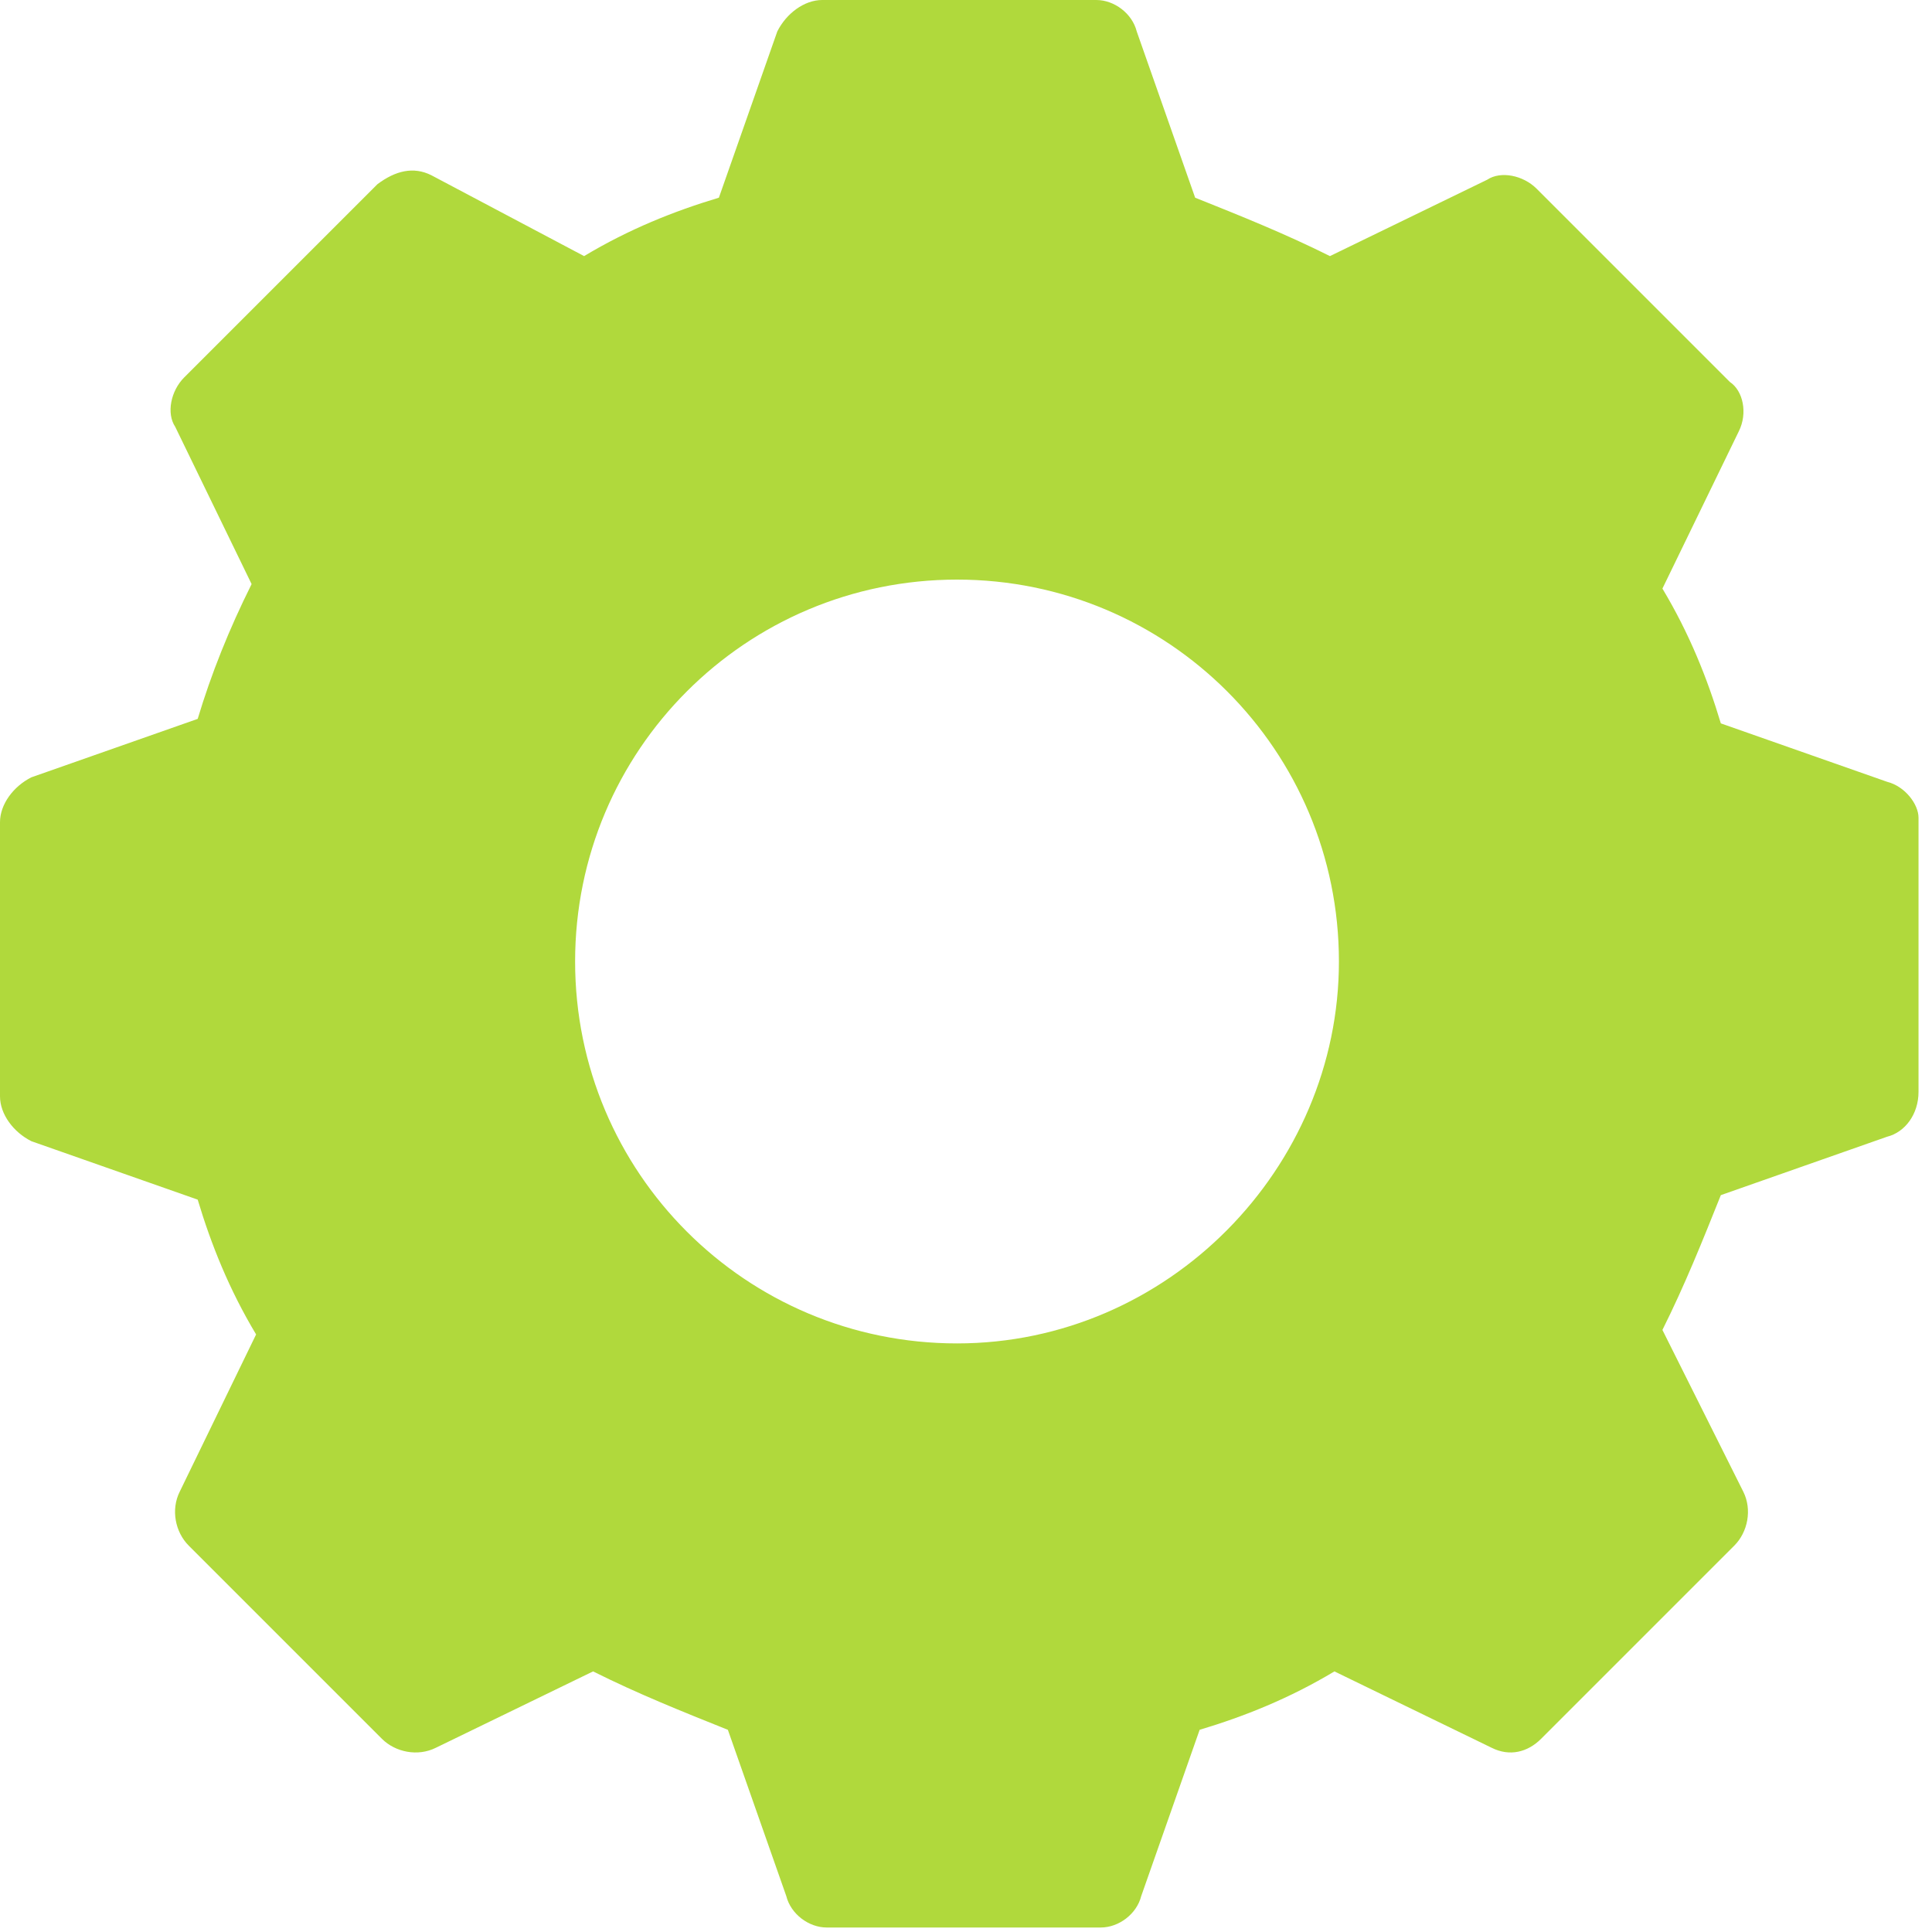 <svg width="86" height="86" viewBox="0 0 86 86" fill="none" xmlns="http://www.w3.org/2000/svg">
<path d="M84 34.8L76.6 32.2C76 30.2 75.2 28.2 74 26.2L77.4 19.2C77.8 18.4 77.6 17.4 77 17L68.4 8.4C67.8 7.8 66.8 7.6 66.2 8L59.2 11.4C57.2 10.4 55.2 9.6 53.2 8.8L50.6 1.4C50.4 0.6 49.6 0 48.8 0H36.6C35.8 0 35 0.6 34.6 1.4L32 8.8C30 9.4 28 10.2 26 11.4L19.2 7.8C18.4 7.4 17.6 7.6 16.8 8.2L8.2 16.8C7.6 17.4 7.4 18.4 7.8 19L11.2 26C10.2 28 9.4 30 8.8 32L1.4 34.6C0.6 35 0 35.8 0 36.6V48.8C0 49.6 0.6 50.4 1.4 50.8L8.8 53.4C9.4 55.4 10.2 57.4 11.4 59.4L8 66.4C7.6 67.2 7.8 68.2 8.4 68.8L17 77.4C17.6 78 18.6 78.2 19.4 77.8L26.4 74.4C28.4 75.4 30.4 76.2 32.4 77L35 84.4C35.2 85.2 36 85.8 36.8 85.8H49C49.8 85.8 50.6 85.2 50.8 84.4L53.4 77C55.4 76.4 57.4 75.6 59.4 74.4L66.4 77.8C67.2 78.2 68 78 68.6 77.4L77.2 68.8C77.8 68.2 78 67.2 77.6 66.4L74 59.2C75 57.2 75.8 55.2 76.6 53.2L84 50.6C84.8 50.4 85.4 49.6 85.4 48.6V36.4C85.4 35.8 84.8 35 84 34.8ZM42.6 59.8C33.2 59.8 25.6 52.2 25.6 42.8C25.6 33.4 33.2 25.8 42.6 25.8C52 25.8 59.6 33.4 59.6 42.8C59.6 52 52 59.8 42.6 59.8Z" fill="#B0D93C"/>
</svg>
